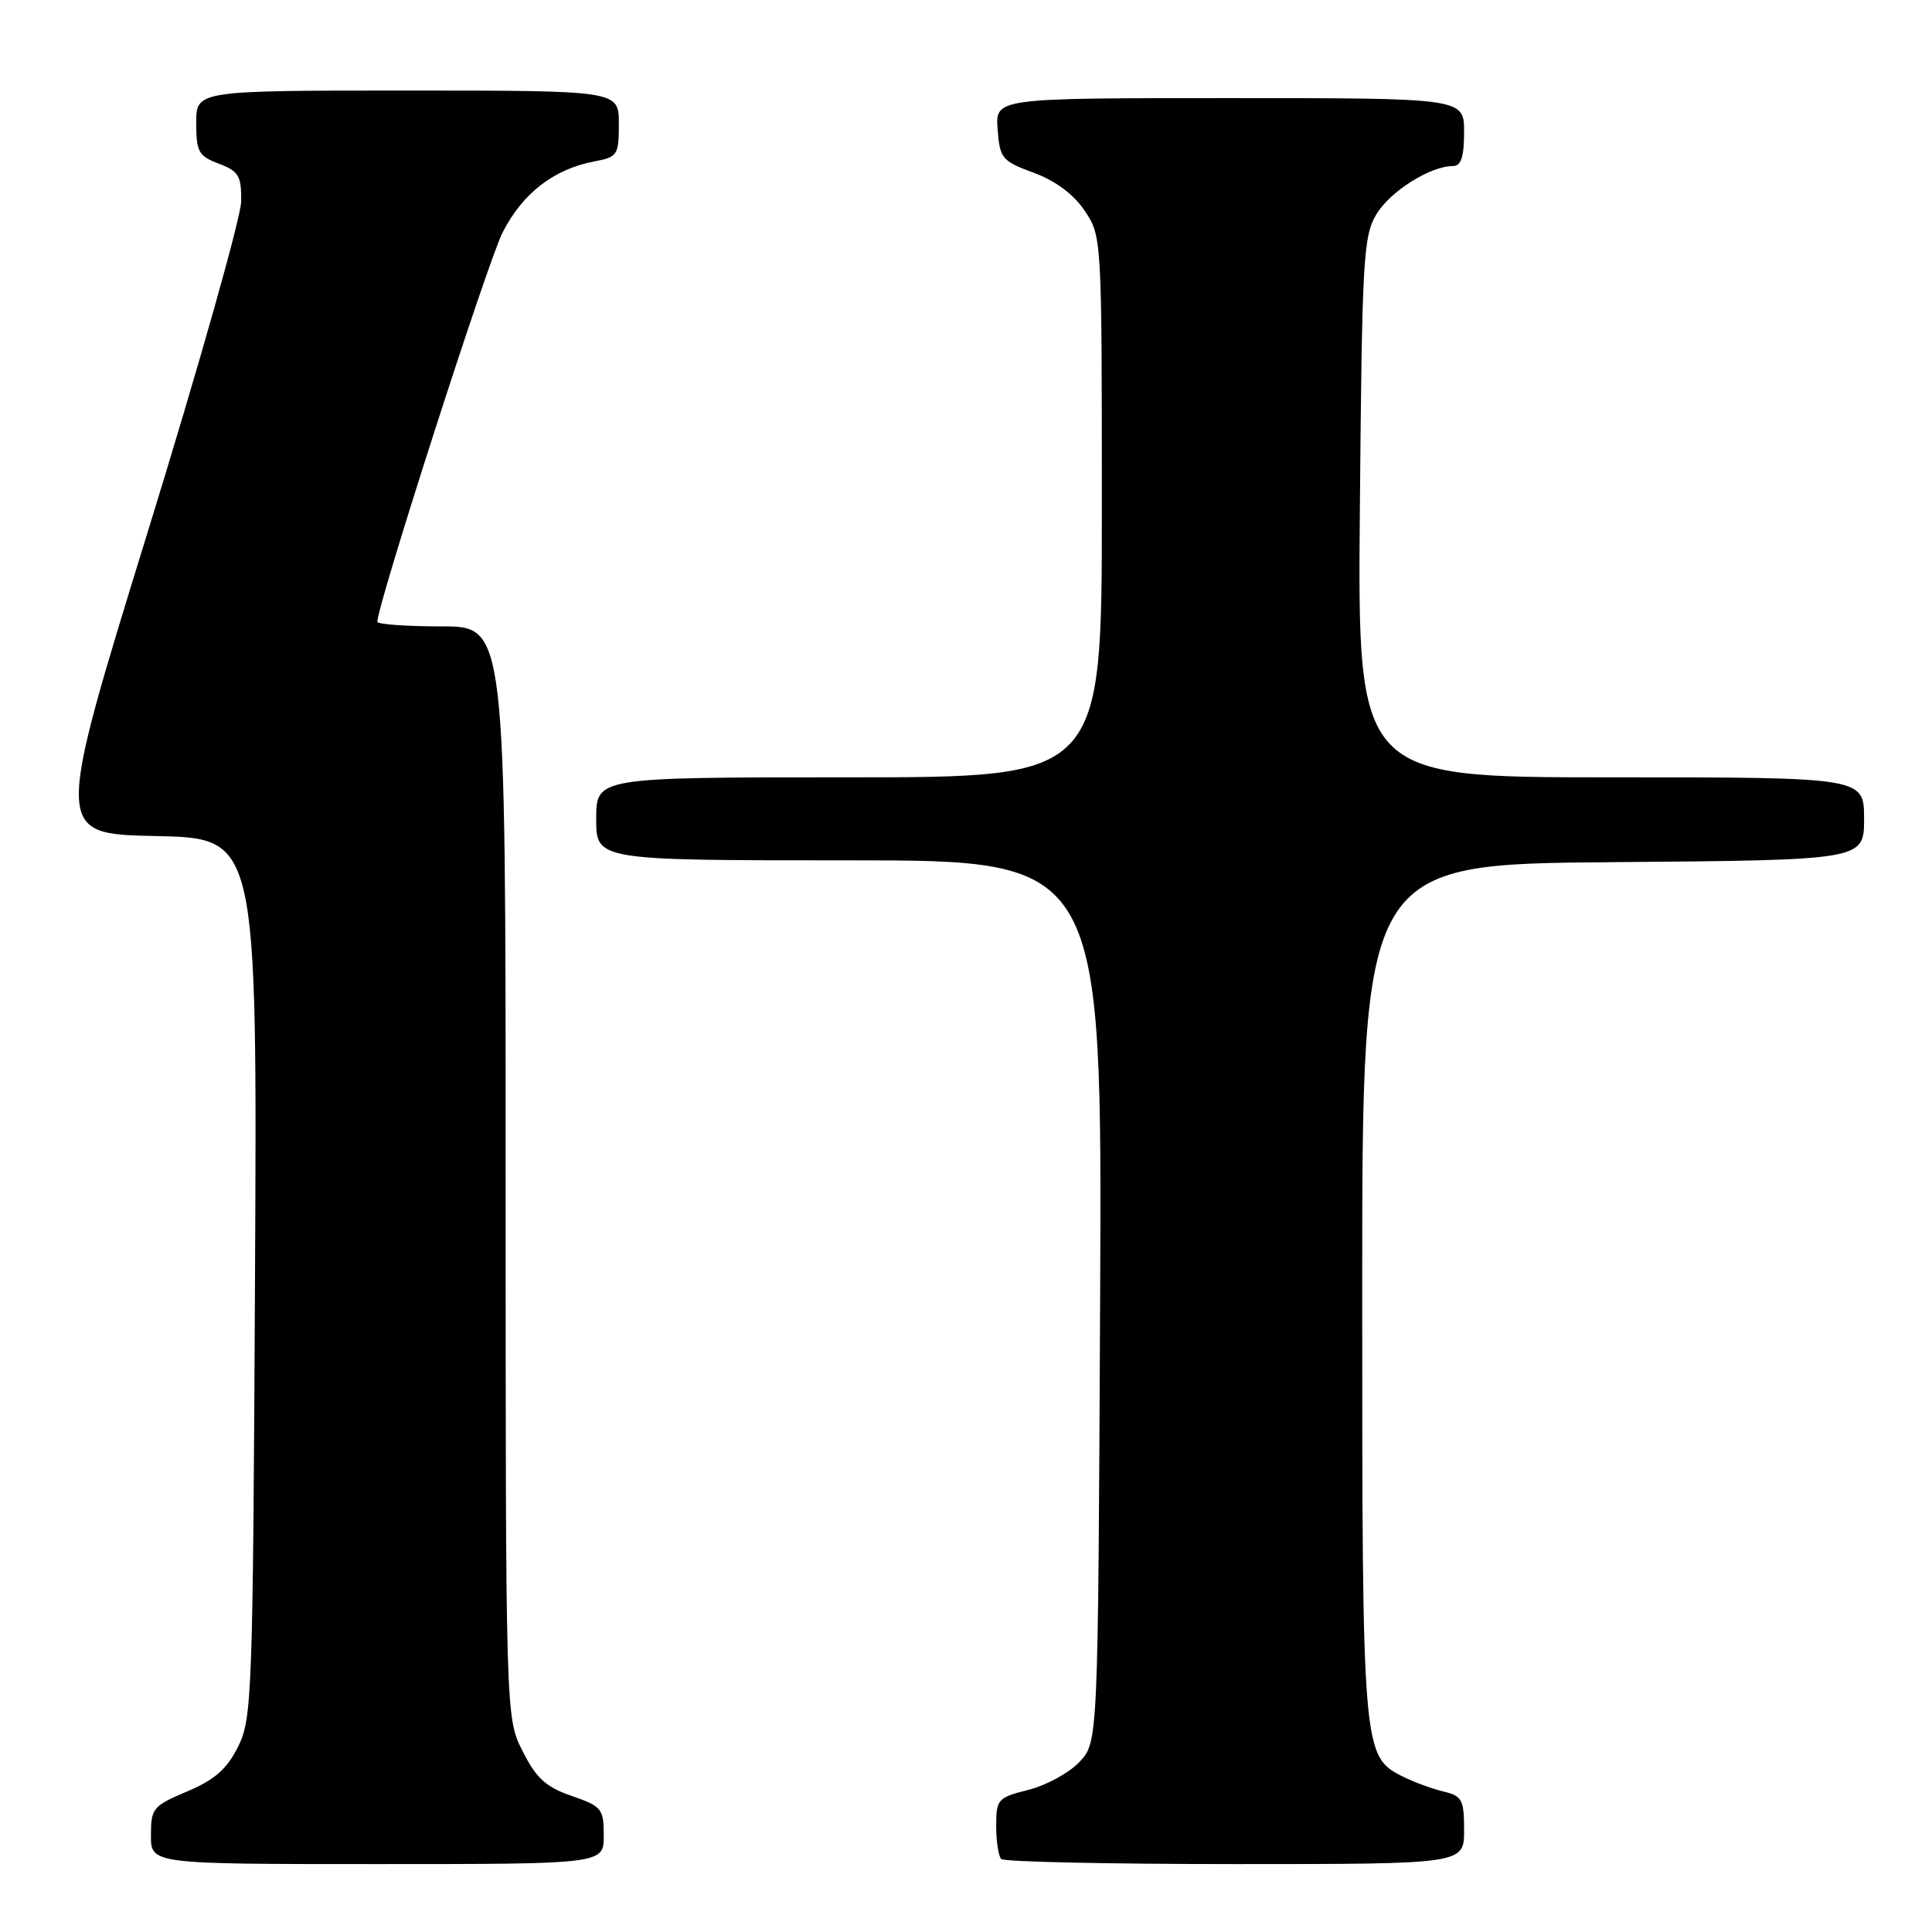 <?xml version="1.0" encoding="UTF-8" standalone="no"?>
<!DOCTYPE svg PUBLIC "-//W3C//DTD SVG 1.1//EN" "http://www.w3.org/Graphics/SVG/1.1/DTD/svg11.dtd" >
<svg xmlns="http://www.w3.org/2000/svg" xmlns:xlink="http://www.w3.org/1999/xlink" version="1.1" viewBox="0 0 256 256">
 <g >
 <path fill="currentColor"
d=" M 80.00 243.22 C 80.00 239.67 79.74 239.35 75.75 237.97 C 72.33 236.79 71.06 235.63 69.25 232.04 C 67.00 227.58 67.00 227.58 67.00 155.29 C 67.00 83.00 67.00 83.00 58.50 83.00 C 53.83 83.00 50.00 82.72 50.00 82.39 C 50.00 80.13 64.60 34.75 66.59 30.82 C 69.23 25.62 73.37 22.41 78.75 21.39 C 81.83 20.81 82.00 20.55 82.00 16.39 C 82.00 12.00 82.00 12.00 54.00 12.00 C 26.00 12.00 26.00 12.00 26.00 16.28 C 26.00 20.12 26.31 20.68 29.00 21.69 C 31.63 22.69 31.99 23.30 31.96 26.66 C 31.94 28.77 26.36 48.50 19.57 70.50 C 7.23 110.50 7.23 110.50 20.65 110.78 C 34.08 111.06 34.08 111.06 33.79 169.28 C 33.51 224.60 33.40 227.69 31.56 231.42 C 30.07 234.41 28.48 235.81 24.81 237.37 C 20.26 239.29 20.00 239.61 20.00 243.20 C 20.00 247.00 20.00 247.00 50.00 247.00 C 80.00 247.00 80.00 247.00 80.00 243.22 Z  M 194.00 242.52 C 194.00 238.46 193.74 237.98 191.25 237.38 C 189.74 237.02 187.33 236.13 185.89 235.41 C 180.54 232.72 180.50 232.22 180.50 171.00 C 180.50 114.50 180.50 114.50 213.75 114.24 C 247.00 113.97 247.00 113.97 247.00 108.49 C 247.00 103.00 247.00 103.00 213.44 103.00 C 179.88 103.00 179.88 103.00 180.19 67.25 C 180.48 34.23 180.64 31.26 182.40 28.36 C 184.24 25.33 189.54 22.00 192.53 22.00 C 193.60 22.00 194.00 20.79 194.00 17.50 C 194.00 13.00 194.00 13.00 162.94 13.00 C 131.89 13.00 131.89 13.00 132.19 17.12 C 132.48 21.00 132.76 21.34 136.97 22.89 C 139.85 23.95 142.26 25.74 143.72 27.92 C 145.99 31.28 146.00 31.50 146.00 67.15 C 146.00 103.00 146.00 103.00 112.50 103.00 C 79.00 103.00 79.00 103.00 79.00 108.50 C 79.00 114.00 79.00 114.00 112.52 114.00 C 146.05 114.00 146.05 114.00 145.77 172.42 C 145.50 230.84 145.50 230.84 143.04 233.46 C 141.69 234.90 138.65 236.56 136.29 237.16 C 132.20 238.19 132.00 238.41 132.00 241.95 C 132.00 244.00 132.30 245.97 132.67 246.33 C 133.03 246.70 146.98 247.00 163.67 247.00 C 194.00 247.00 194.00 247.00 194.00 242.52 Z "/>
</g>
</svg>